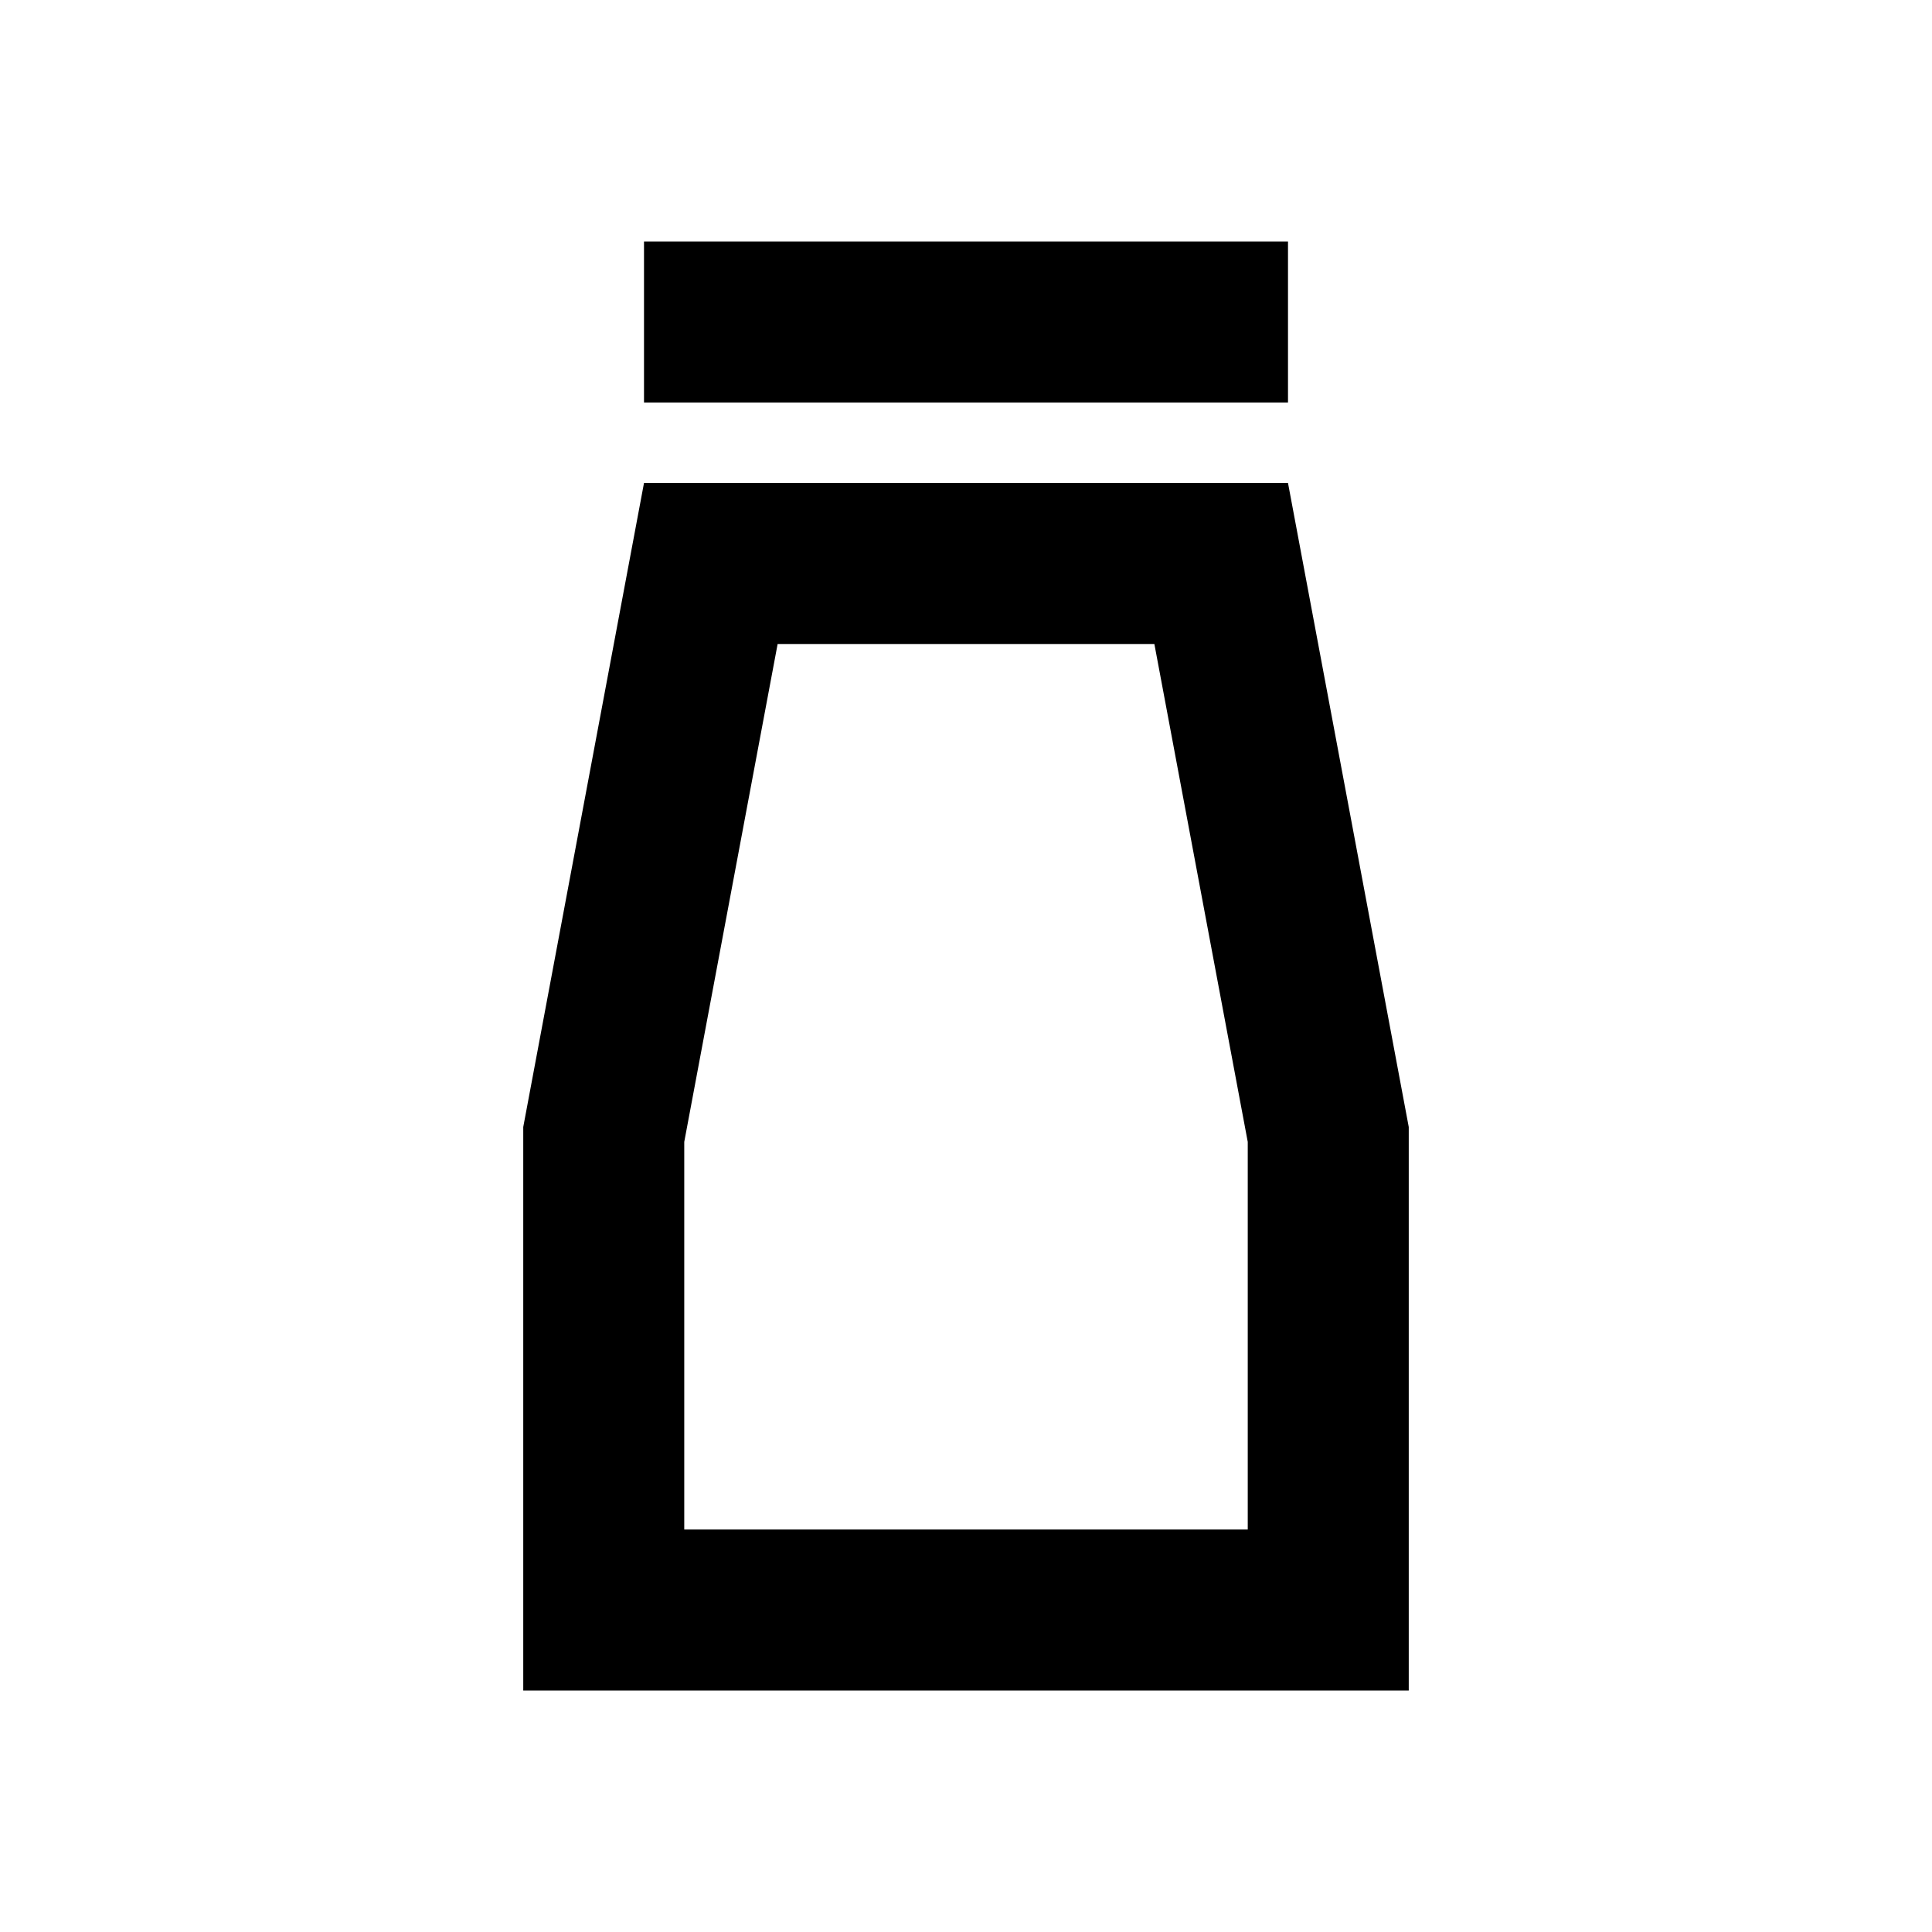 <svg xmlns="http://www.w3.org/2000/svg" viewBox="0 0 48 48"><rect width="48" height="48" style="fill:none"/><path d="M32,10H16V6H32Zm-3.32,6H19.32L17,28.37V38H31V28.37L28.68,16M32,12l3,16V42H13V28l3-16Z"/></svg>